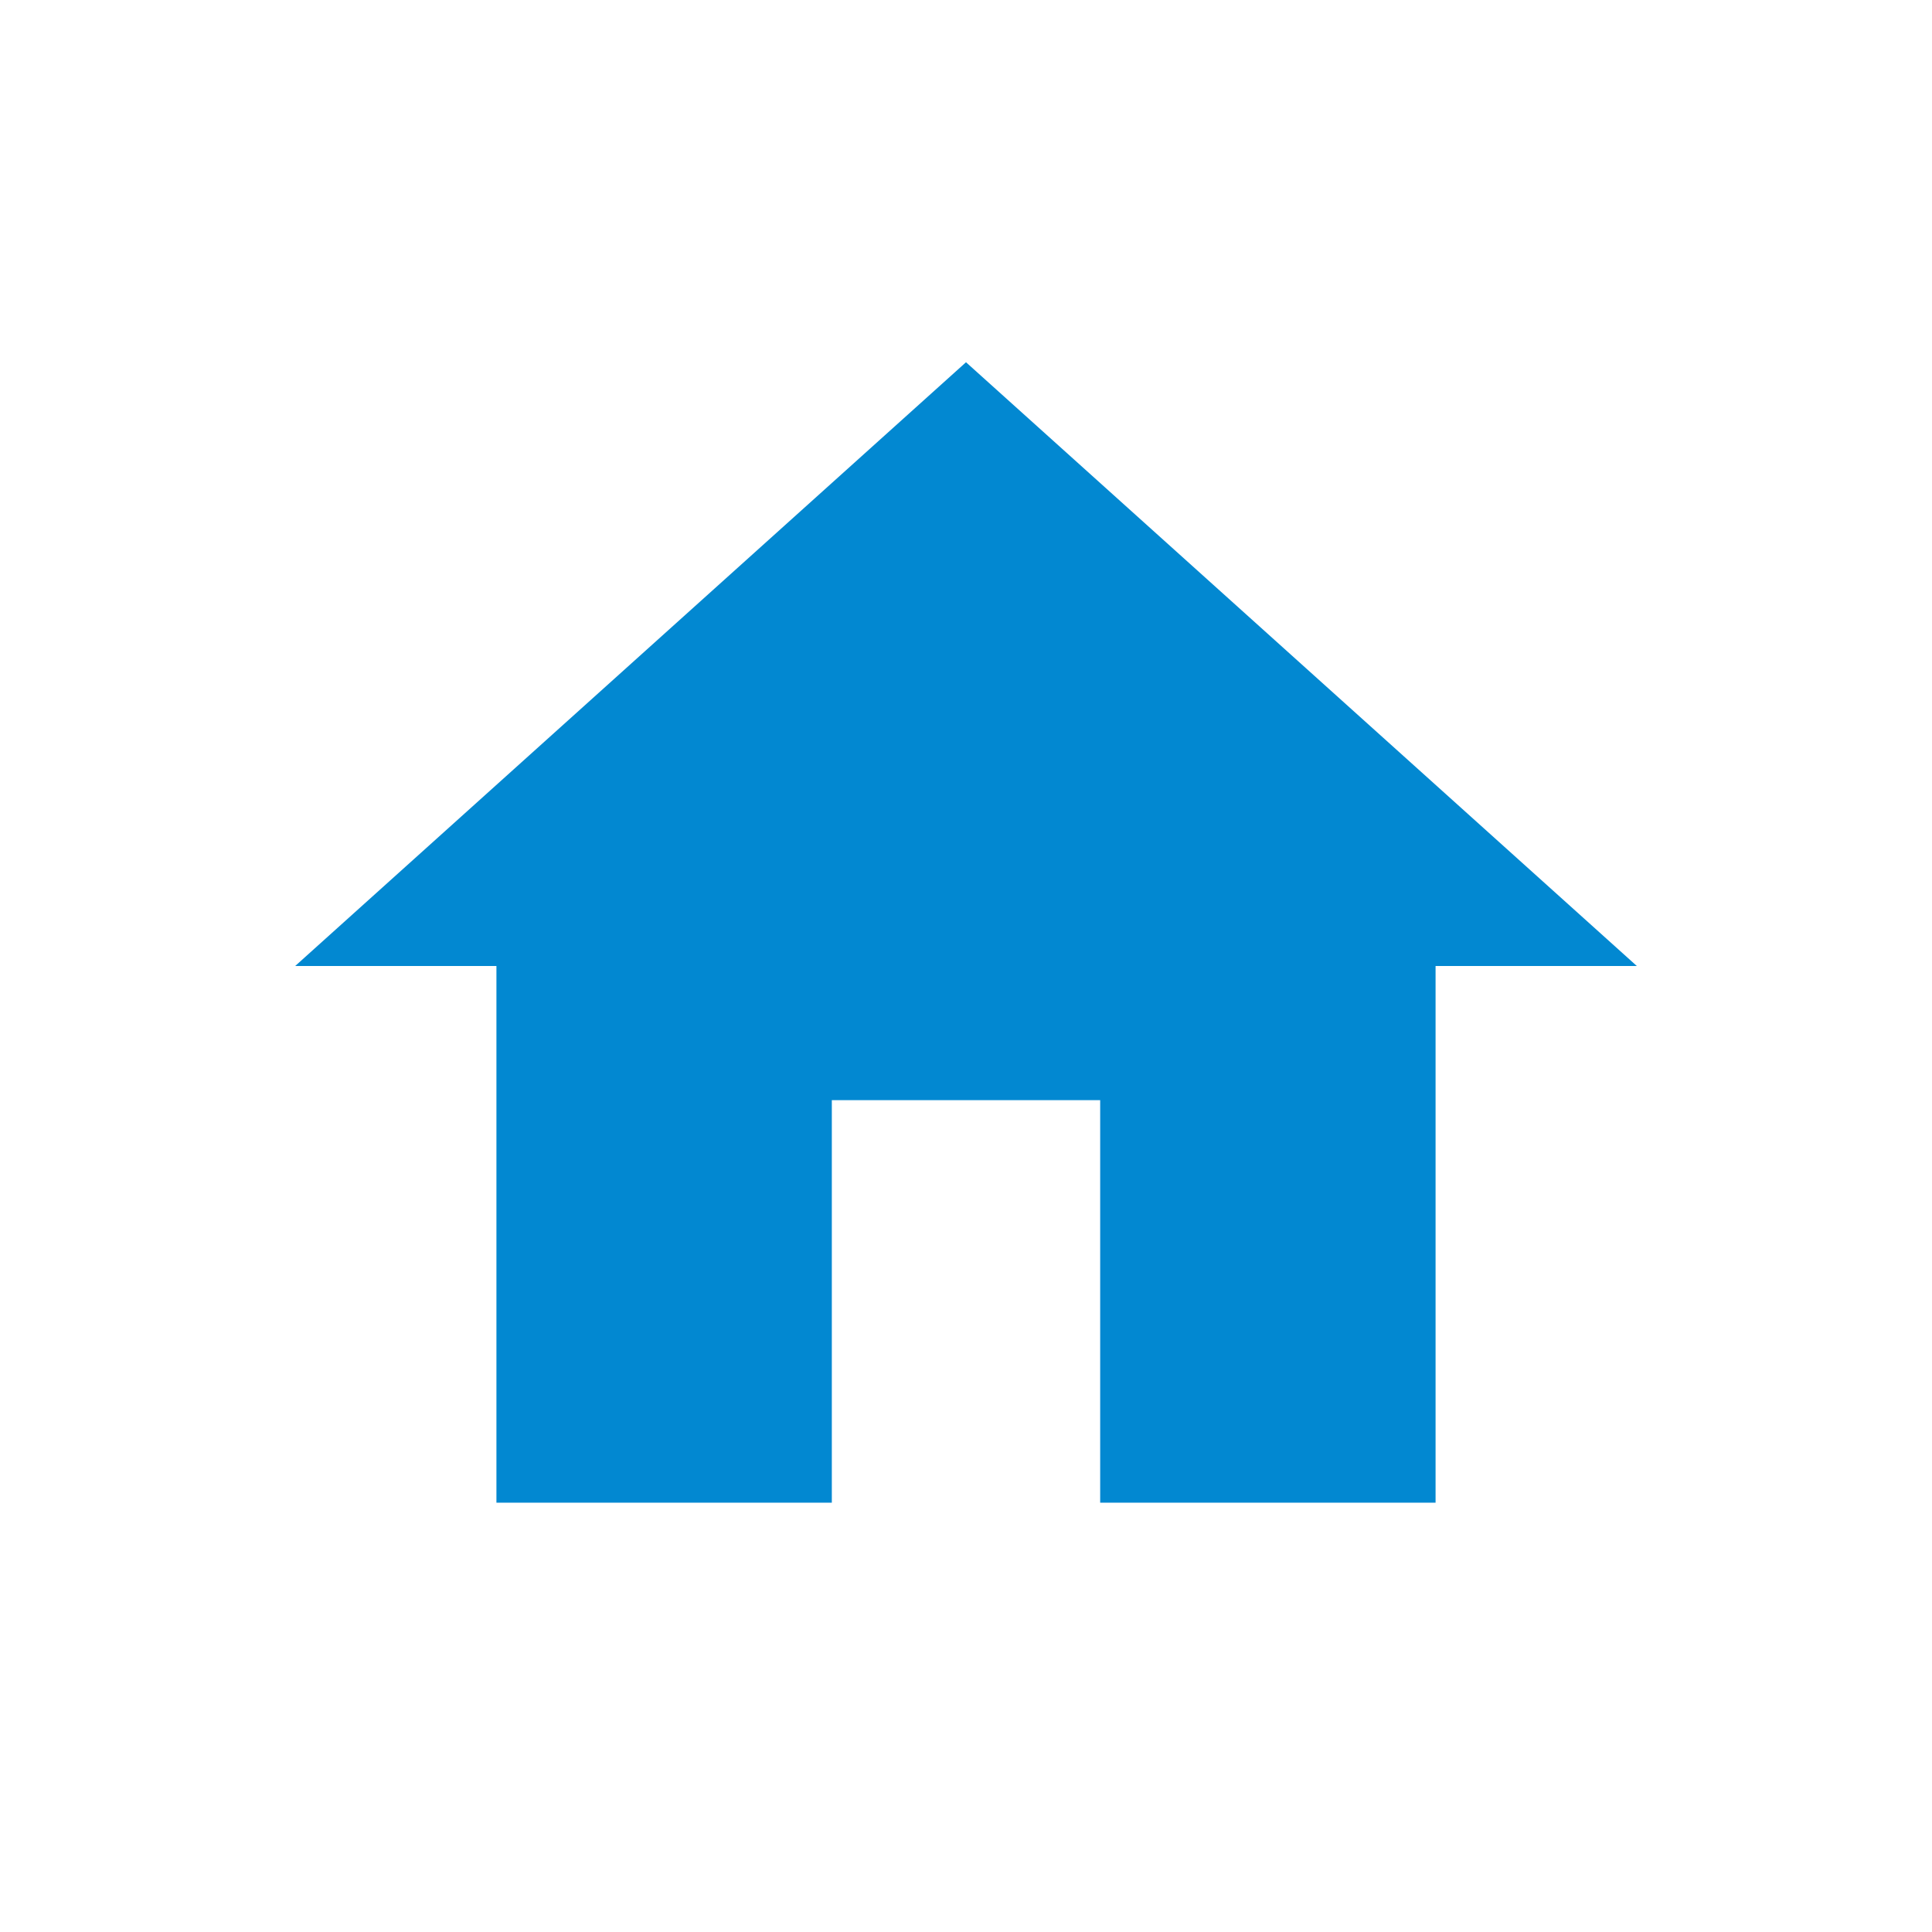 <svg width="60" height="60" viewBox="0 0 60 60" fill="none" xmlns="http://www.w3.org/2000/svg">
<path d="M25.833 46.667V34.167H34.167V46.667H44.583V30H50.833L30 11.25L9.167 30H15.417V46.667H25.833Z" fill="#0288D1"/>
</svg>
